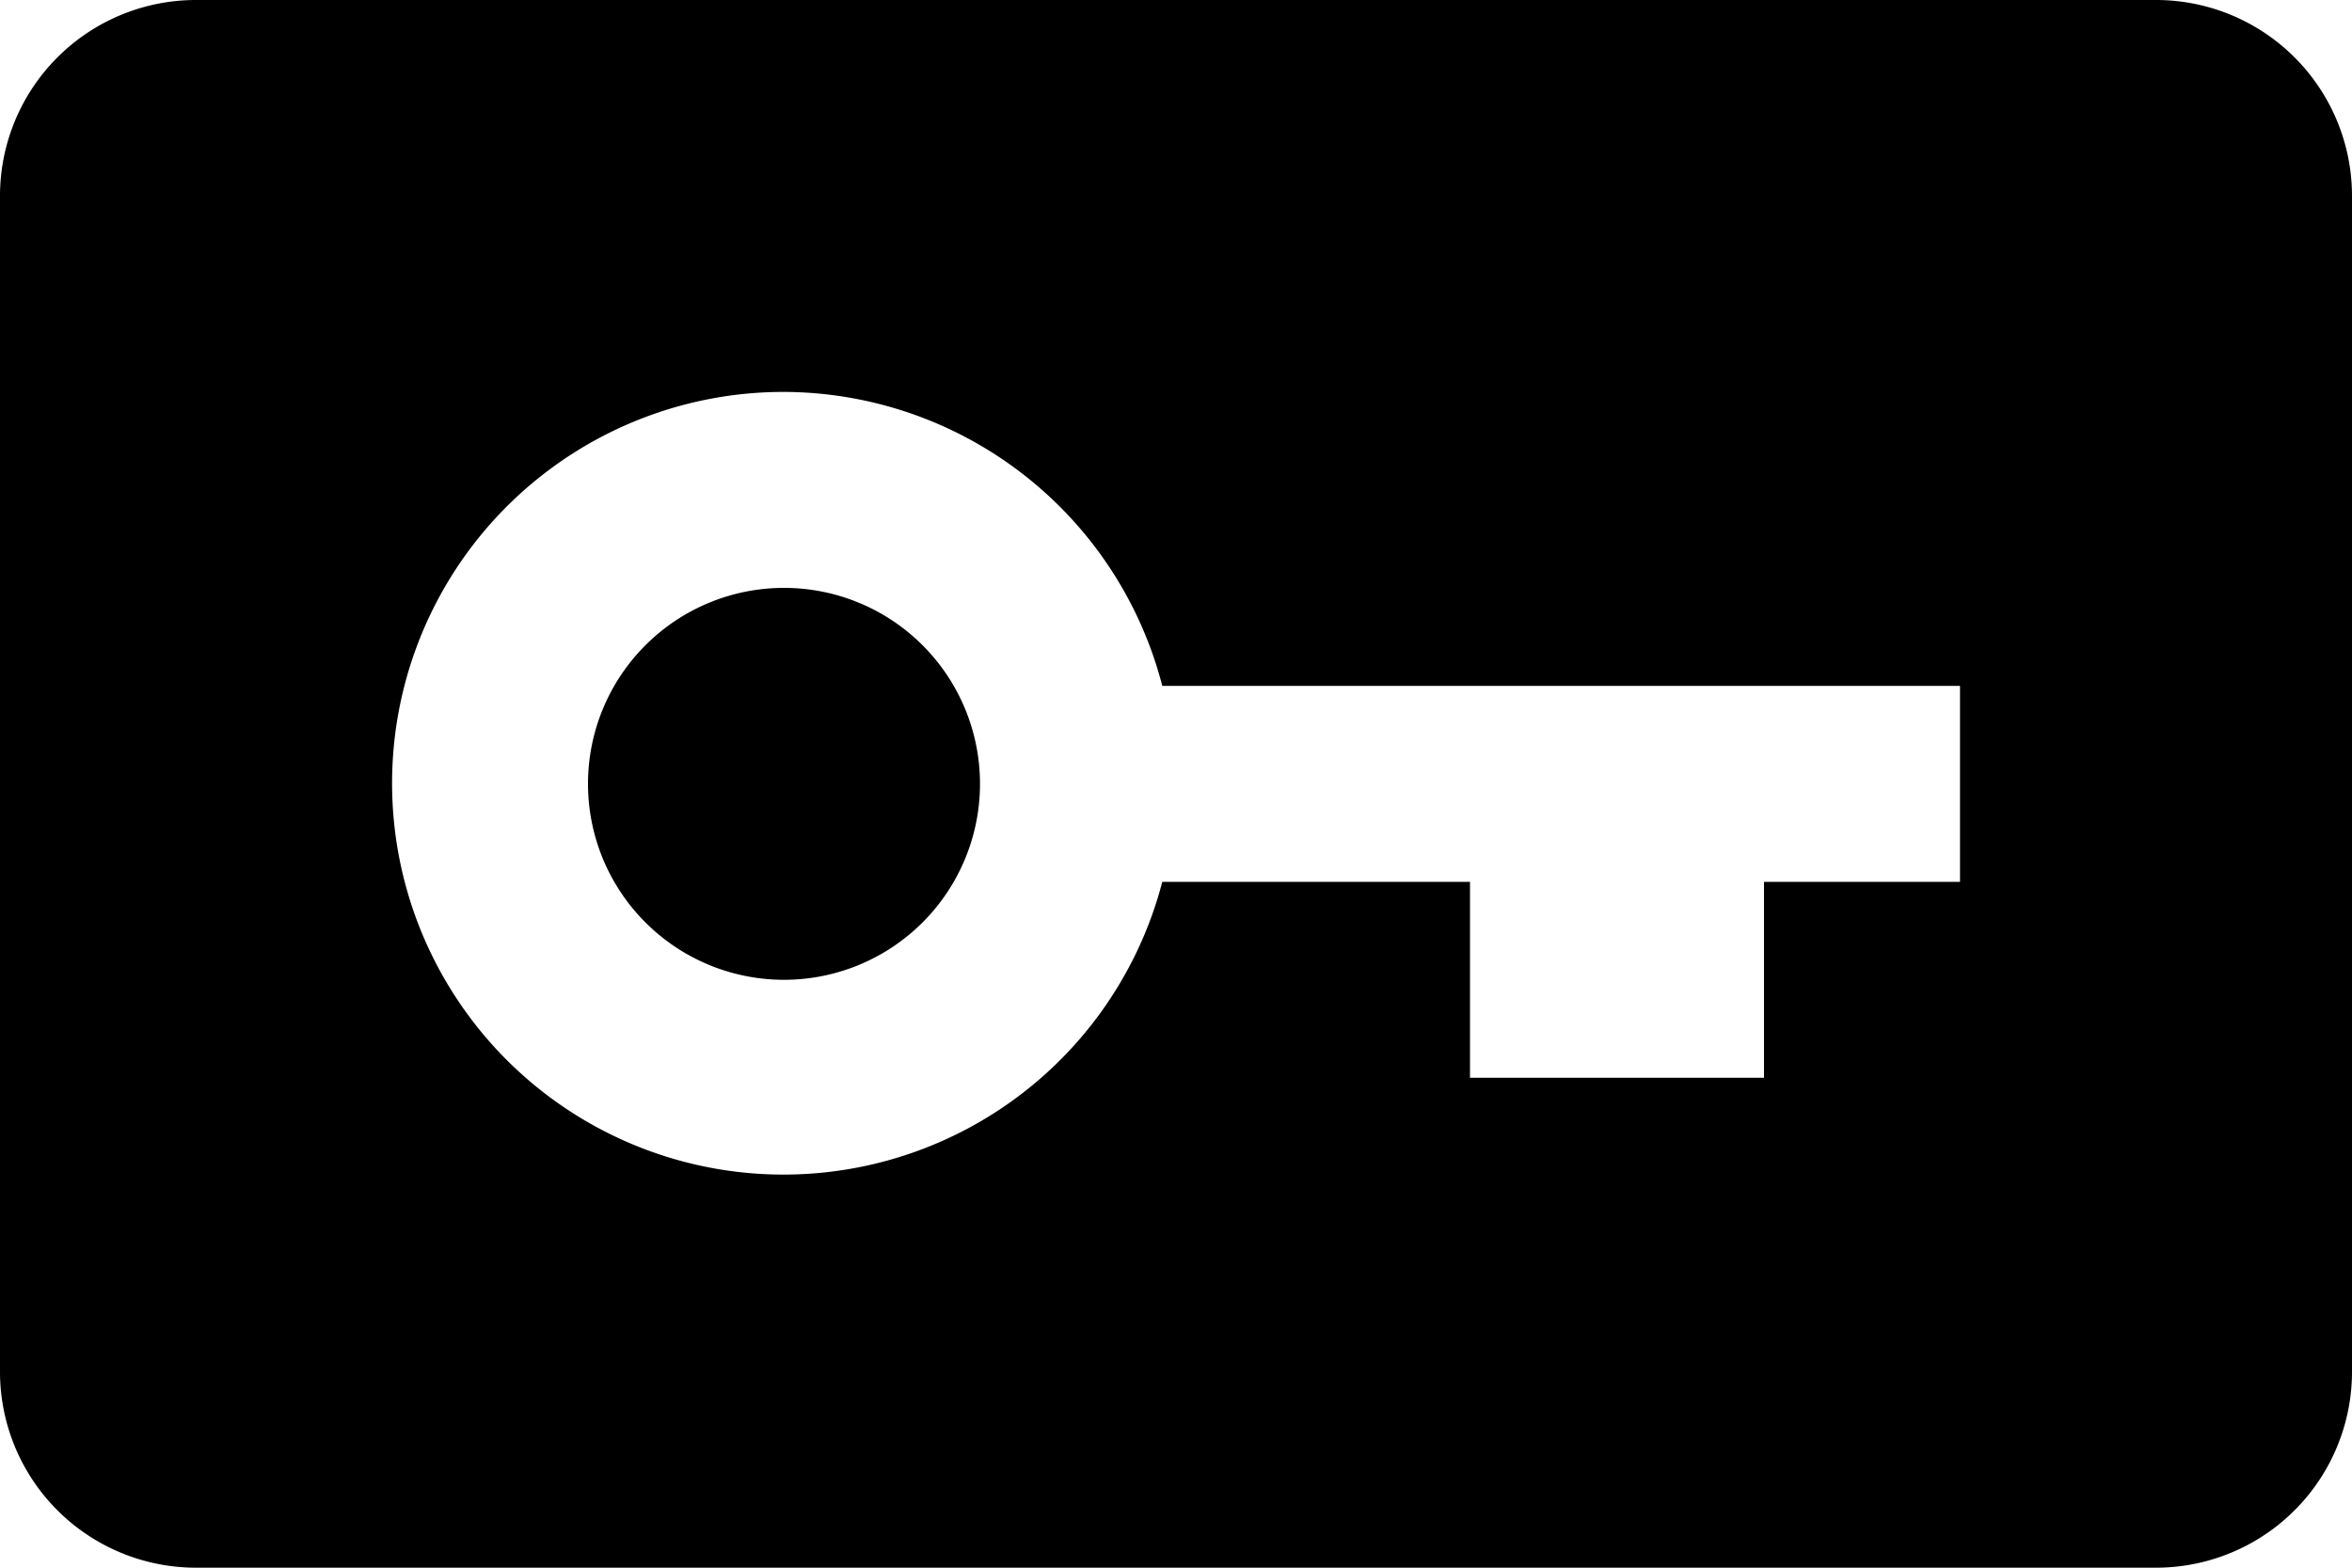 <svg xmlns="http://www.w3.org/2000/svg" width="24" height="16"><path d="M22 16H2a2 2 0 0 1-2-2V2a2 2 0 0 1 2-2h20a2 2 0 0 1 2 2v12a2 2 0 0 1-2 2zM8 4a4 4 0 0 1 3.86 3H20v2h-2v2h-3V9h-3.14A3.994 3.994 0 1 1 8 4zm0 6a2 2 0 1 0-2-2 2 2 0 0 0 2 2z" fill-rule="evenodd"/></svg>